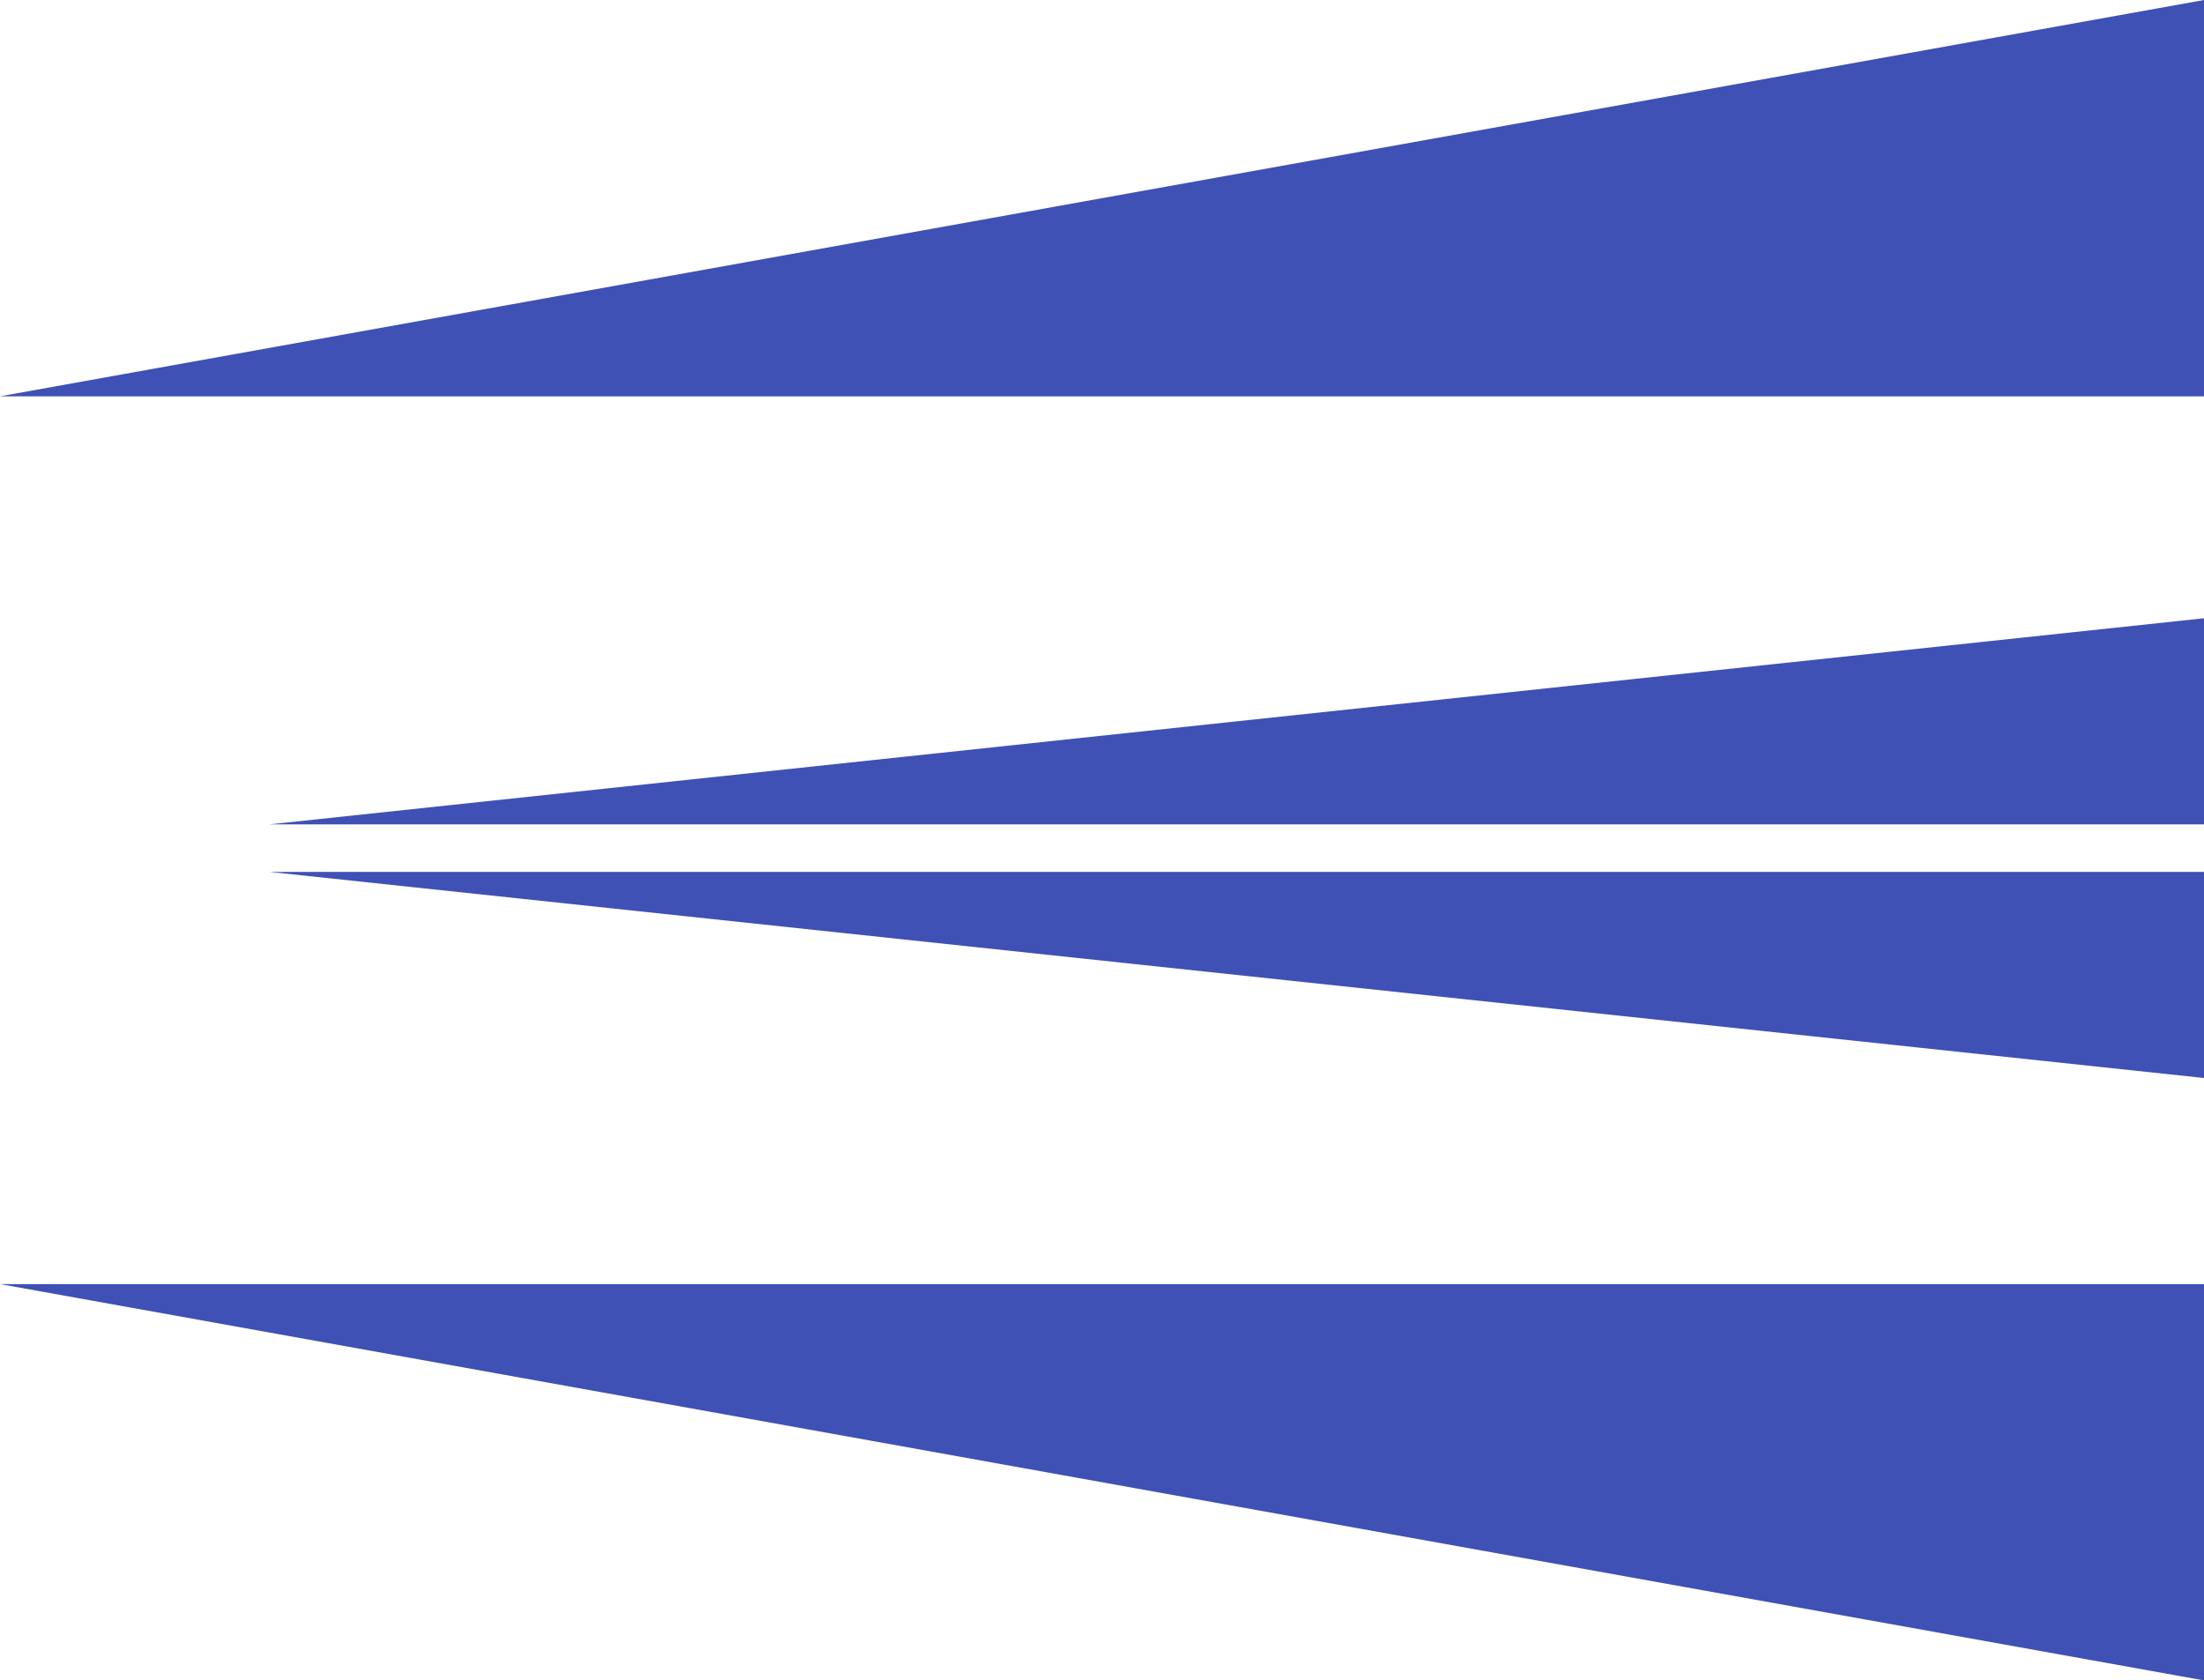 <svg xmlns="http://www.w3.org/2000/svg" viewBox="0 0 139 106"><defs><style>.cls-1{fill:#3f51b5;}</style></defs><title>logo</title><g id="Layer_2" data-name="Layer 2"><g id="Layer_1-2" data-name="Layer 1"><polygon class="cls-1" points="139 39 17 52 139 52 139 39"/><polygon class="cls-1" points="139 68 17 55 139 55 139 68"/><polygon class="cls-1" points="139 0 0 25 139 25 139 0"/><polygon class="cls-1" points="139 106 0 81 139 81 139 106"/></g></g></svg>